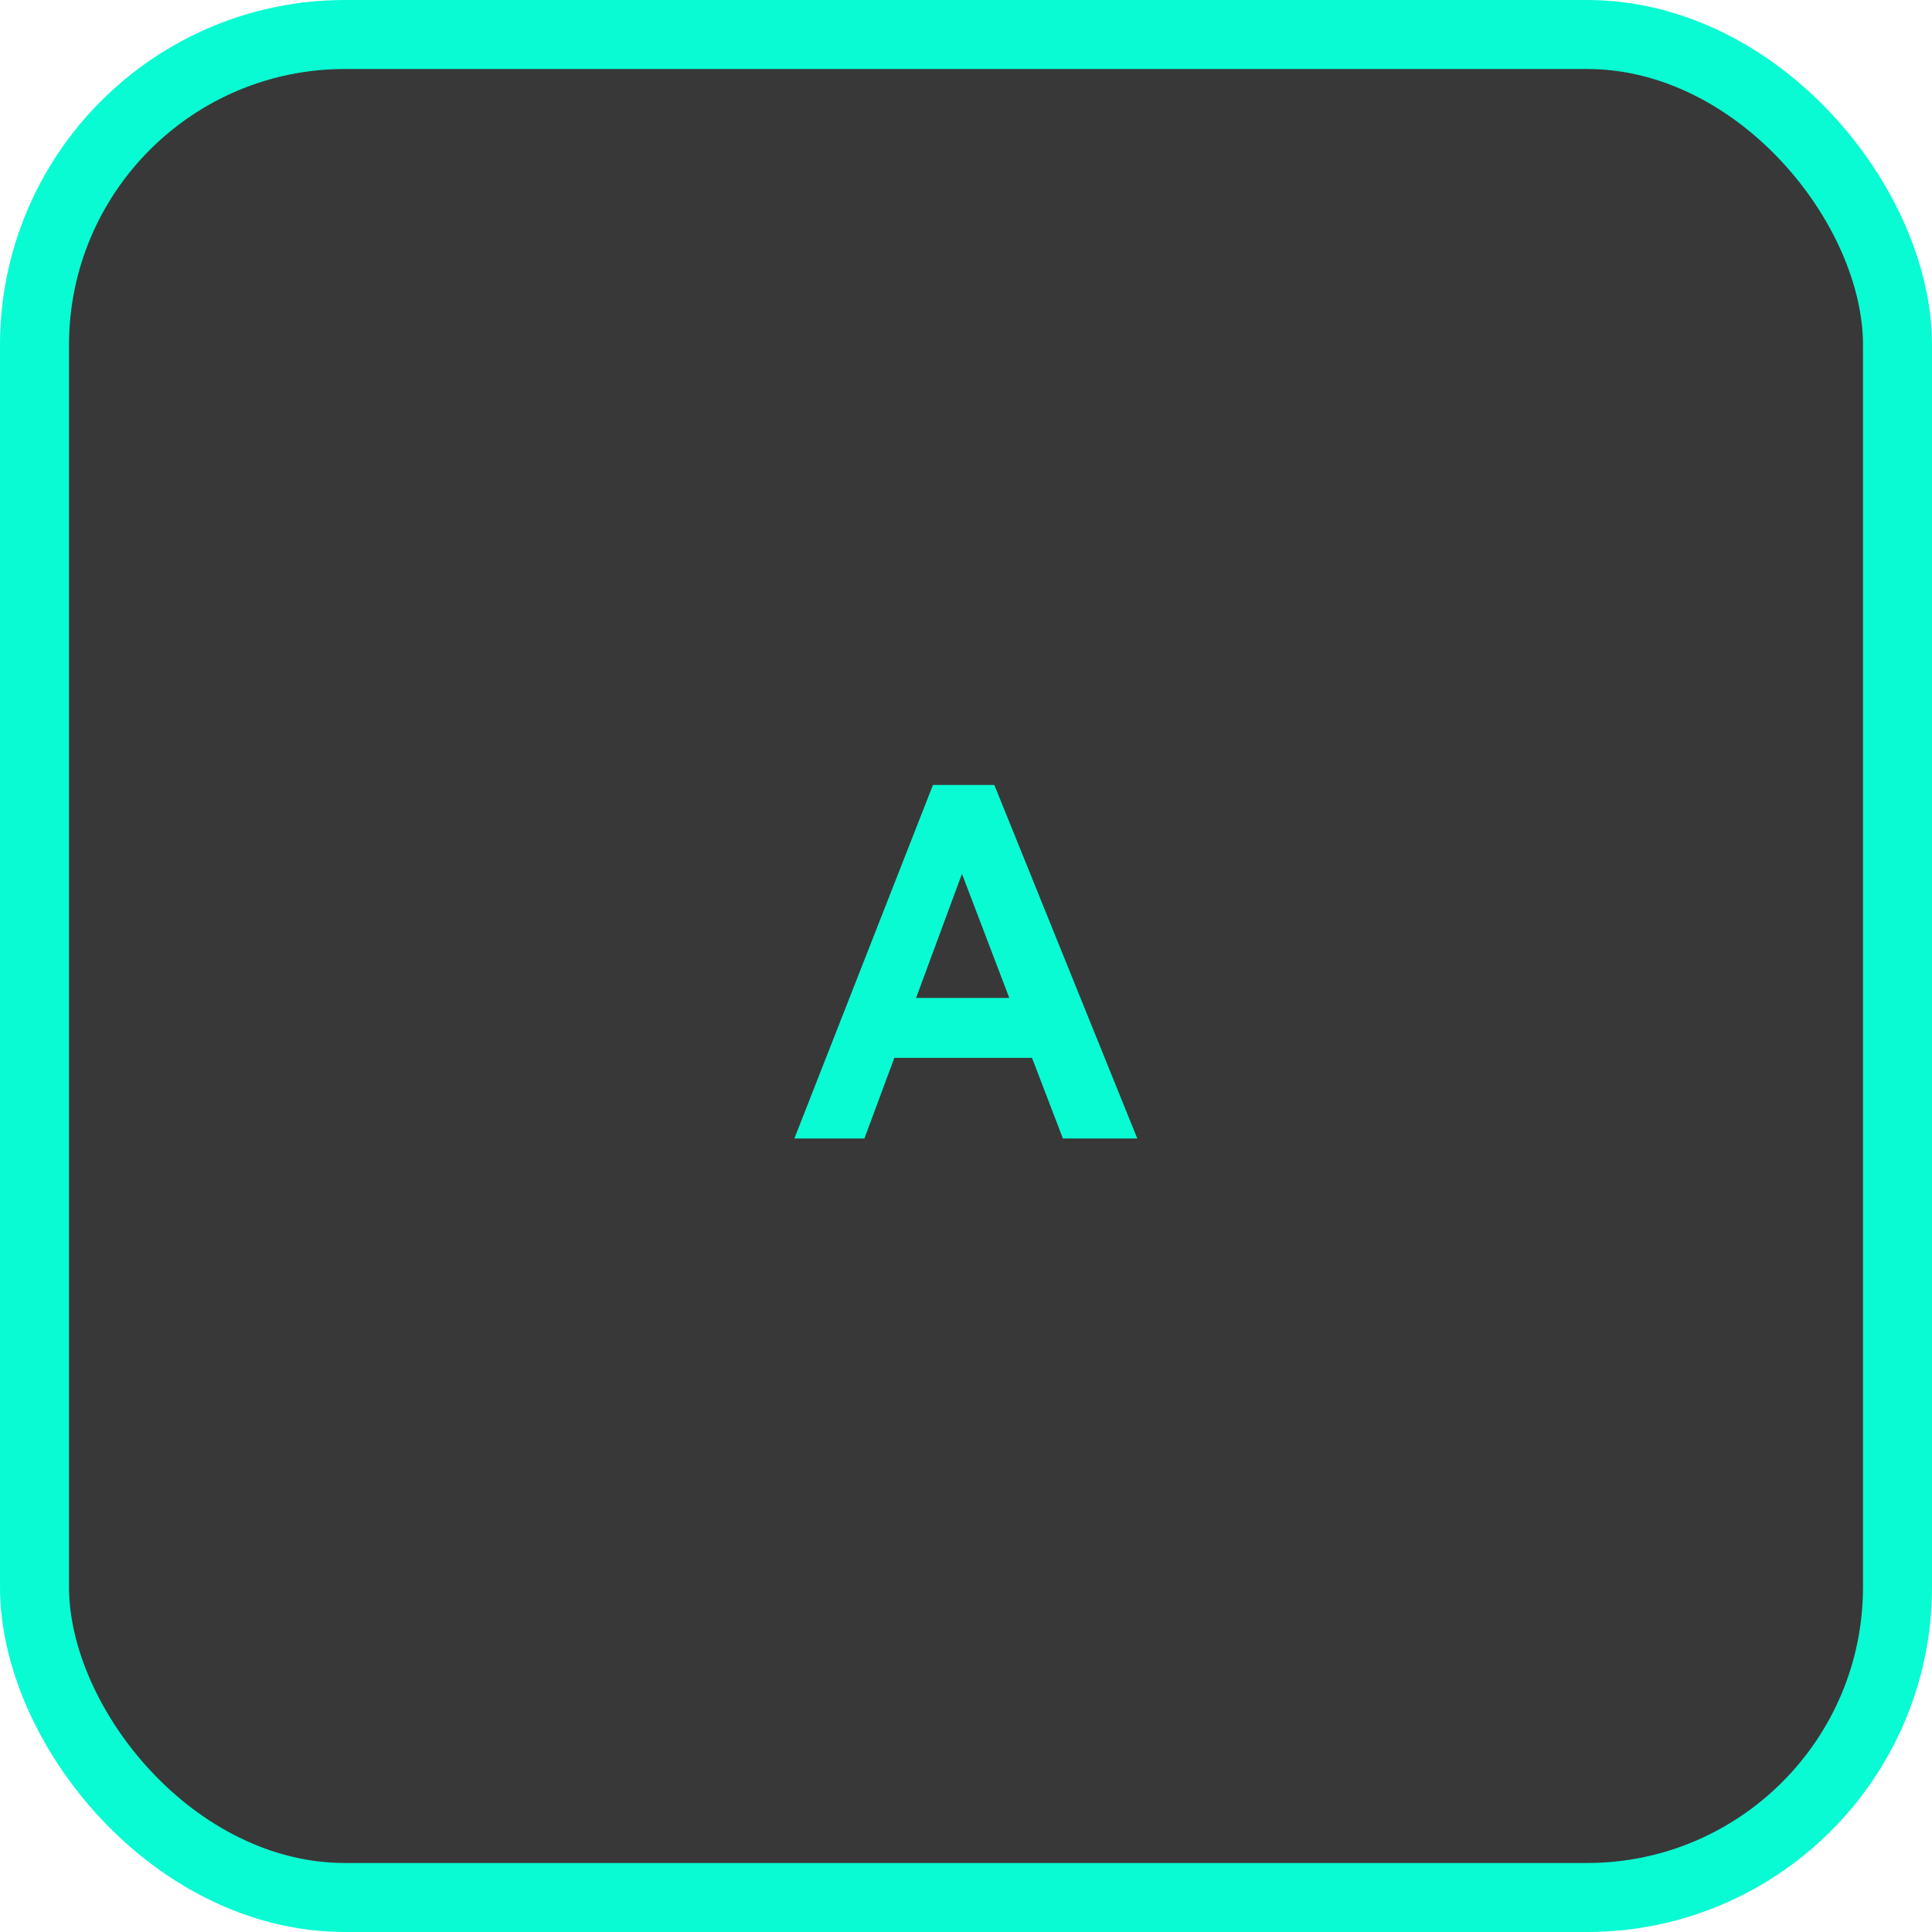 <svg width="56" height="56" viewBox="0 0 56 56" fill="none" xmlns="http://www.w3.org/2000/svg">
<rect x="1" y="1" width="54" height="54" rx="9" fill="#383838" stroke="#09FBD3" stroke-width="2"/>
<path d="M25.055 33H23.025L27.043 22.752H28.821L32.965 33H30.809L29.913 30.662H25.923L25.055 33ZM29.255 28.926L27.883 25.328L26.553 28.926H29.255Z" fill="#09FBD3"/>
</svg>
